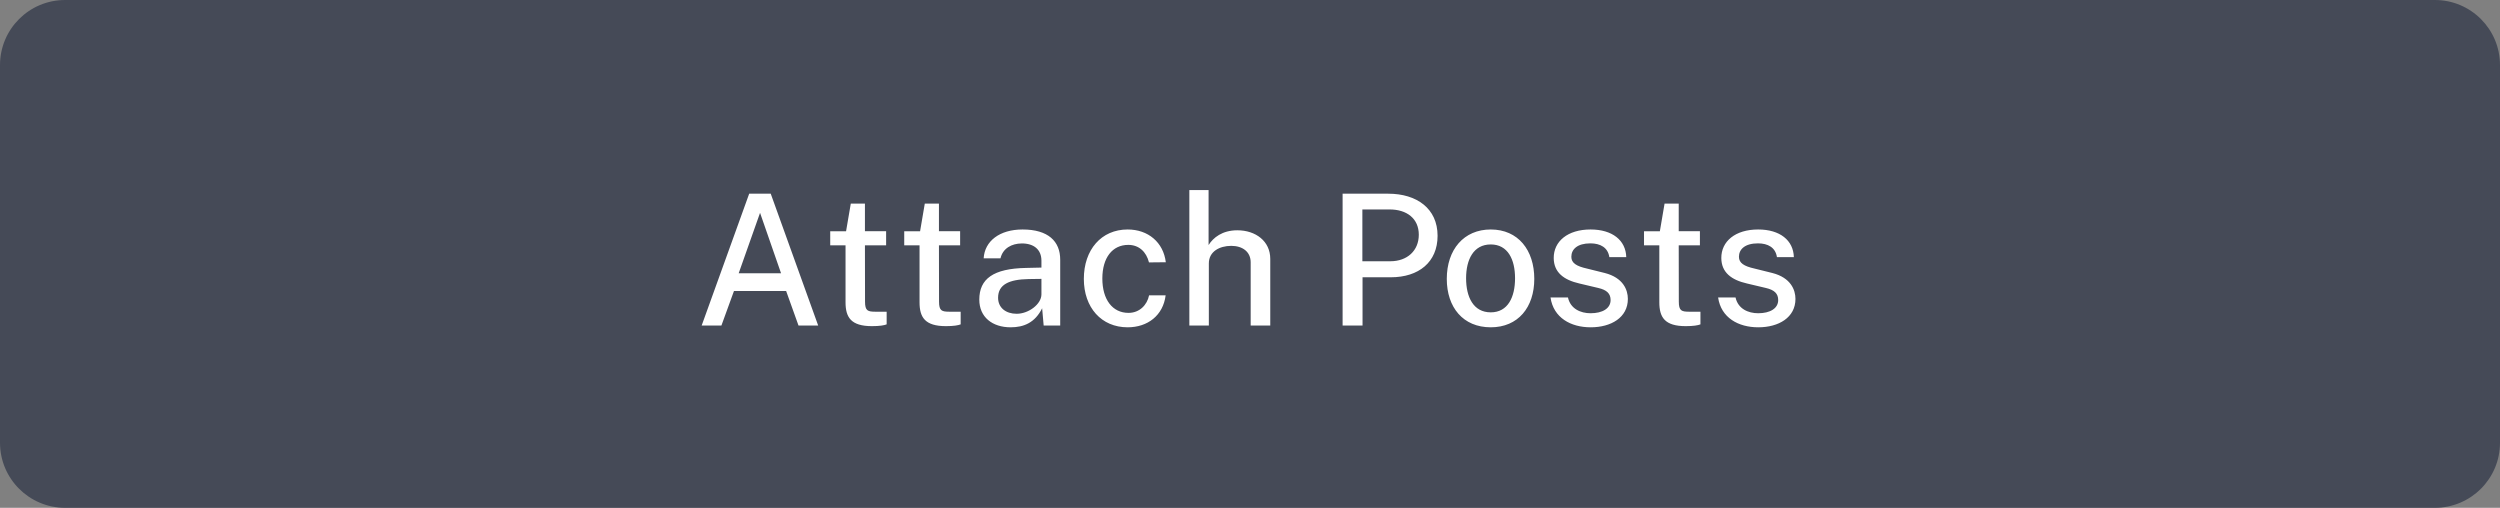 <svg width="192" height="39" viewBox="0 0 192 39" fill="none" xmlns="http://www.w3.org/2000/svg">
<rect x="0" y="0" width="192" height="39" fill="#808080" stroke="none"/>
<path fill-rule="evenodd" clip-rule="evenodd" d="M0 5C0 2.239 2.239 0 5 0H187C189.761 0 192 2.239 192 5V34C192 36.761 189.761 39 187 39H5C2.239 39 0 36.761 0 34V5Z" fill="#454A57"/>
<path d="M53.888 25H55.405L56.369 22.348H60.375L61.325 25H62.836L59.192 14.876H57.538L53.888 25ZM56.731 20.987L58.372 16.346L59.985 20.987H56.731ZM68.054 18.841V17.754H66.427V15.635H65.341L64.978 17.761H63.761V18.841H64.937V23.216C64.937 24.378 65.361 25.048 66.967 25.048C67.549 25.048 67.911 24.986 68.095 24.911V23.94H67.255C66.639 23.94 66.434 23.872 66.434 23.161L66.427 18.841H68.054ZM73.738 18.841V17.754H72.111V15.635H71.024L70.662 17.761H69.445V18.841H70.621V23.216C70.621 24.378 71.044 25.048 72.651 25.048C73.232 25.048 73.594 24.986 73.779 24.911V23.94H72.938C72.323 23.94 72.118 23.872 72.118 23.161L72.111 18.841H73.738ZM77.617 25.137C78.642 25.137 79.49 24.774 80.037 23.674L80.153 25H81.424V19.941C81.424 18.533 80.501 17.624 78.533 17.624C76.776 17.624 75.621 18.513 75.545 19.839H76.837C77.022 19.06 77.706 18.704 78.464 18.697C79.394 18.69 79.982 19.162 79.982 20.023V20.55L78.799 20.577C76.29 20.625 75.21 21.411 75.21 23.011C75.21 24.357 76.215 25.137 77.617 25.137ZM78.081 24.098C77.254 24.098 76.653 23.64 76.653 22.867C76.653 21.842 77.514 21.459 78.998 21.432L79.982 21.418V22.614C79.975 23.366 78.991 24.098 78.081 24.098ZM86.602 17.624C84.578 17.624 83.239 19.183 83.239 21.418C83.239 23.626 84.592 25.137 86.602 25.137C88.14 25.137 89.329 24.227 89.521 22.683H88.249C88.099 23.421 87.518 24.029 86.67 24.029C85.433 24.029 84.66 23.004 84.66 21.391C84.66 19.791 85.433 18.807 86.65 18.807C87.47 18.807 88.037 19.333 88.242 20.153L89.534 20.14C89.35 18.615 88.181 17.624 86.602 17.624ZM91.342 25H92.839V20.229C92.839 19.319 93.659 18.882 94.562 18.882C95.43 18.882 96.052 19.34 96.052 20.146V25H97.556V19.88C97.556 18.52 96.435 17.686 95.026 17.686C93.871 17.686 93.174 18.253 92.819 18.82V14.596H91.342V25ZM103.112 25H104.643V21.295H106.817C108.957 21.295 110.406 20.133 110.406 18.109C110.406 16.011 108.8 14.876 106.619 14.876H103.112V25ZM104.63 20.064V16.086H106.728C108.034 16.086 108.964 16.776 108.964 18.027C108.964 19.258 108.068 20.064 106.783 20.064H104.63ZM114.49 25.137C116.589 25.137 117.833 23.605 117.833 21.418C117.833 19.21 116.595 17.624 114.49 17.624C112.419 17.624 111.113 19.169 111.113 21.418C111.113 23.612 112.371 25.137 114.49 25.137ZM114.49 23.988C113.15 23.988 112.596 22.806 112.596 21.37C112.596 19.935 113.164 18.773 114.49 18.773C115.809 18.773 116.356 19.935 116.356 21.37C116.356 22.806 115.816 23.988 114.49 23.988ZM122.163 25.137C123.735 25.137 125.02 24.385 125.02 22.956C125.02 22.259 124.658 21.329 123.25 20.967L121.876 20.625C121.076 20.447 120.679 20.201 120.679 19.723C120.679 19.142 121.144 18.69 122.142 18.69C122.901 18.69 123.489 19.005 123.598 19.75H124.897C124.863 18.458 123.831 17.624 122.156 17.624C120.392 17.624 119.319 18.54 119.326 19.818C119.333 20.926 120.105 21.5 121.301 21.773L122.744 22.115C123.4 22.266 123.694 22.546 123.694 23.045C123.694 23.688 123.072 24.057 122.156 24.057C121.397 24.057 120.611 23.722 120.42 22.847H119.08C119.305 24.405 120.638 25.137 122.163 25.137ZM130.553 18.841V17.754H128.926V15.635H127.839L127.477 17.761H126.26V18.841H127.436V23.216C127.436 24.378 127.86 25.048 129.466 25.048C130.047 25.048 130.41 24.986 130.594 24.911V23.94H129.753C129.138 23.94 128.933 23.872 128.933 23.161L128.926 18.841H130.553ZM135.034 25.137C136.606 25.137 137.891 24.385 137.891 22.956C137.891 22.259 137.529 21.329 136.12 20.967L134.746 20.625C133.947 20.447 133.55 20.201 133.55 19.723C133.55 19.142 134.015 18.69 135.013 18.69C135.772 18.69 136.36 19.005 136.469 19.75H137.768C137.734 18.458 136.701 17.624 135.027 17.624C133.263 17.624 132.19 18.54 132.197 19.818C132.203 20.926 132.976 21.5 134.172 21.773L135.615 22.115C136.271 22.266 136.565 22.546 136.565 23.045C136.565 23.688 135.943 24.057 135.027 24.057C134.268 24.057 133.482 23.722 133.29 22.847H131.951C132.176 24.405 133.509 25.137 135.034 25.137Z" fill="white"/>
</svg>
